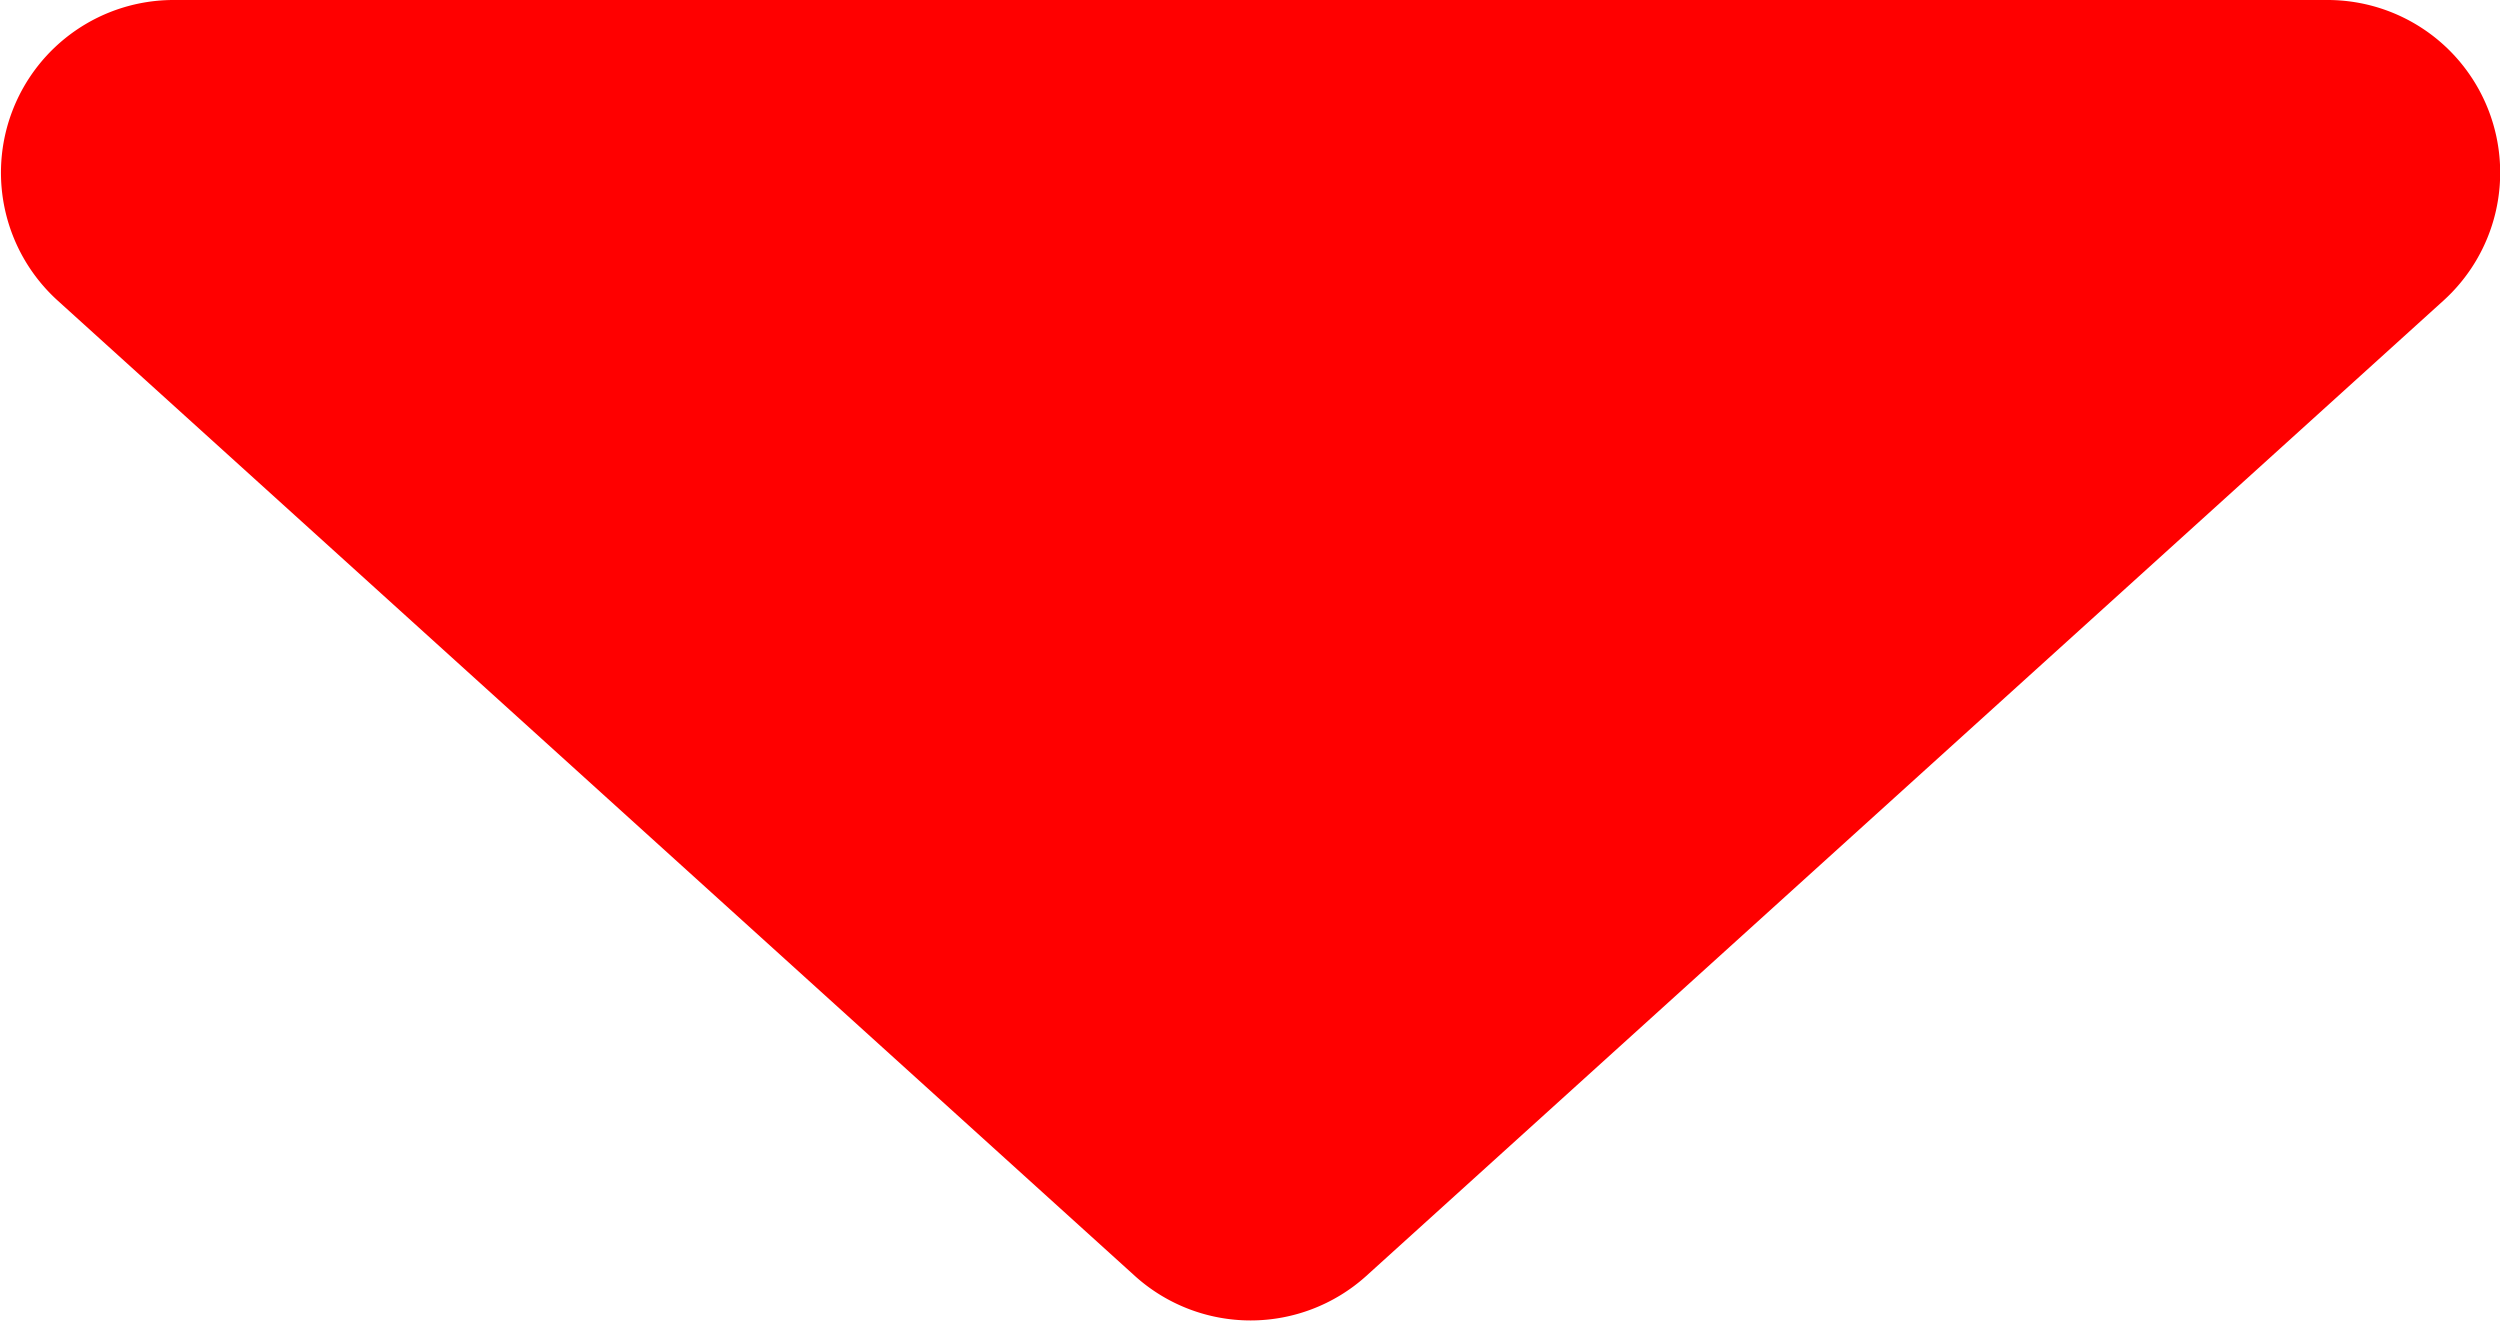 <svg id="Ebene_1" data-name="Ebene 1" xmlns="http://www.w3.org/2000/svg" viewBox="0 0 43.44 22.95"><defs><style>.cls-1{fill:red;}</style></defs><path id="Polygon_4" data-name="Polygon 4" class="cls-1" d="M685.28,394.86a3,3,0,0,1-4,0l-18.72-16.95a3,3,0,0,1,2-5.23H702a3,3,0,0,1,2,5.23Z" transform="translate(-661.55 -372.68)"/></svg>